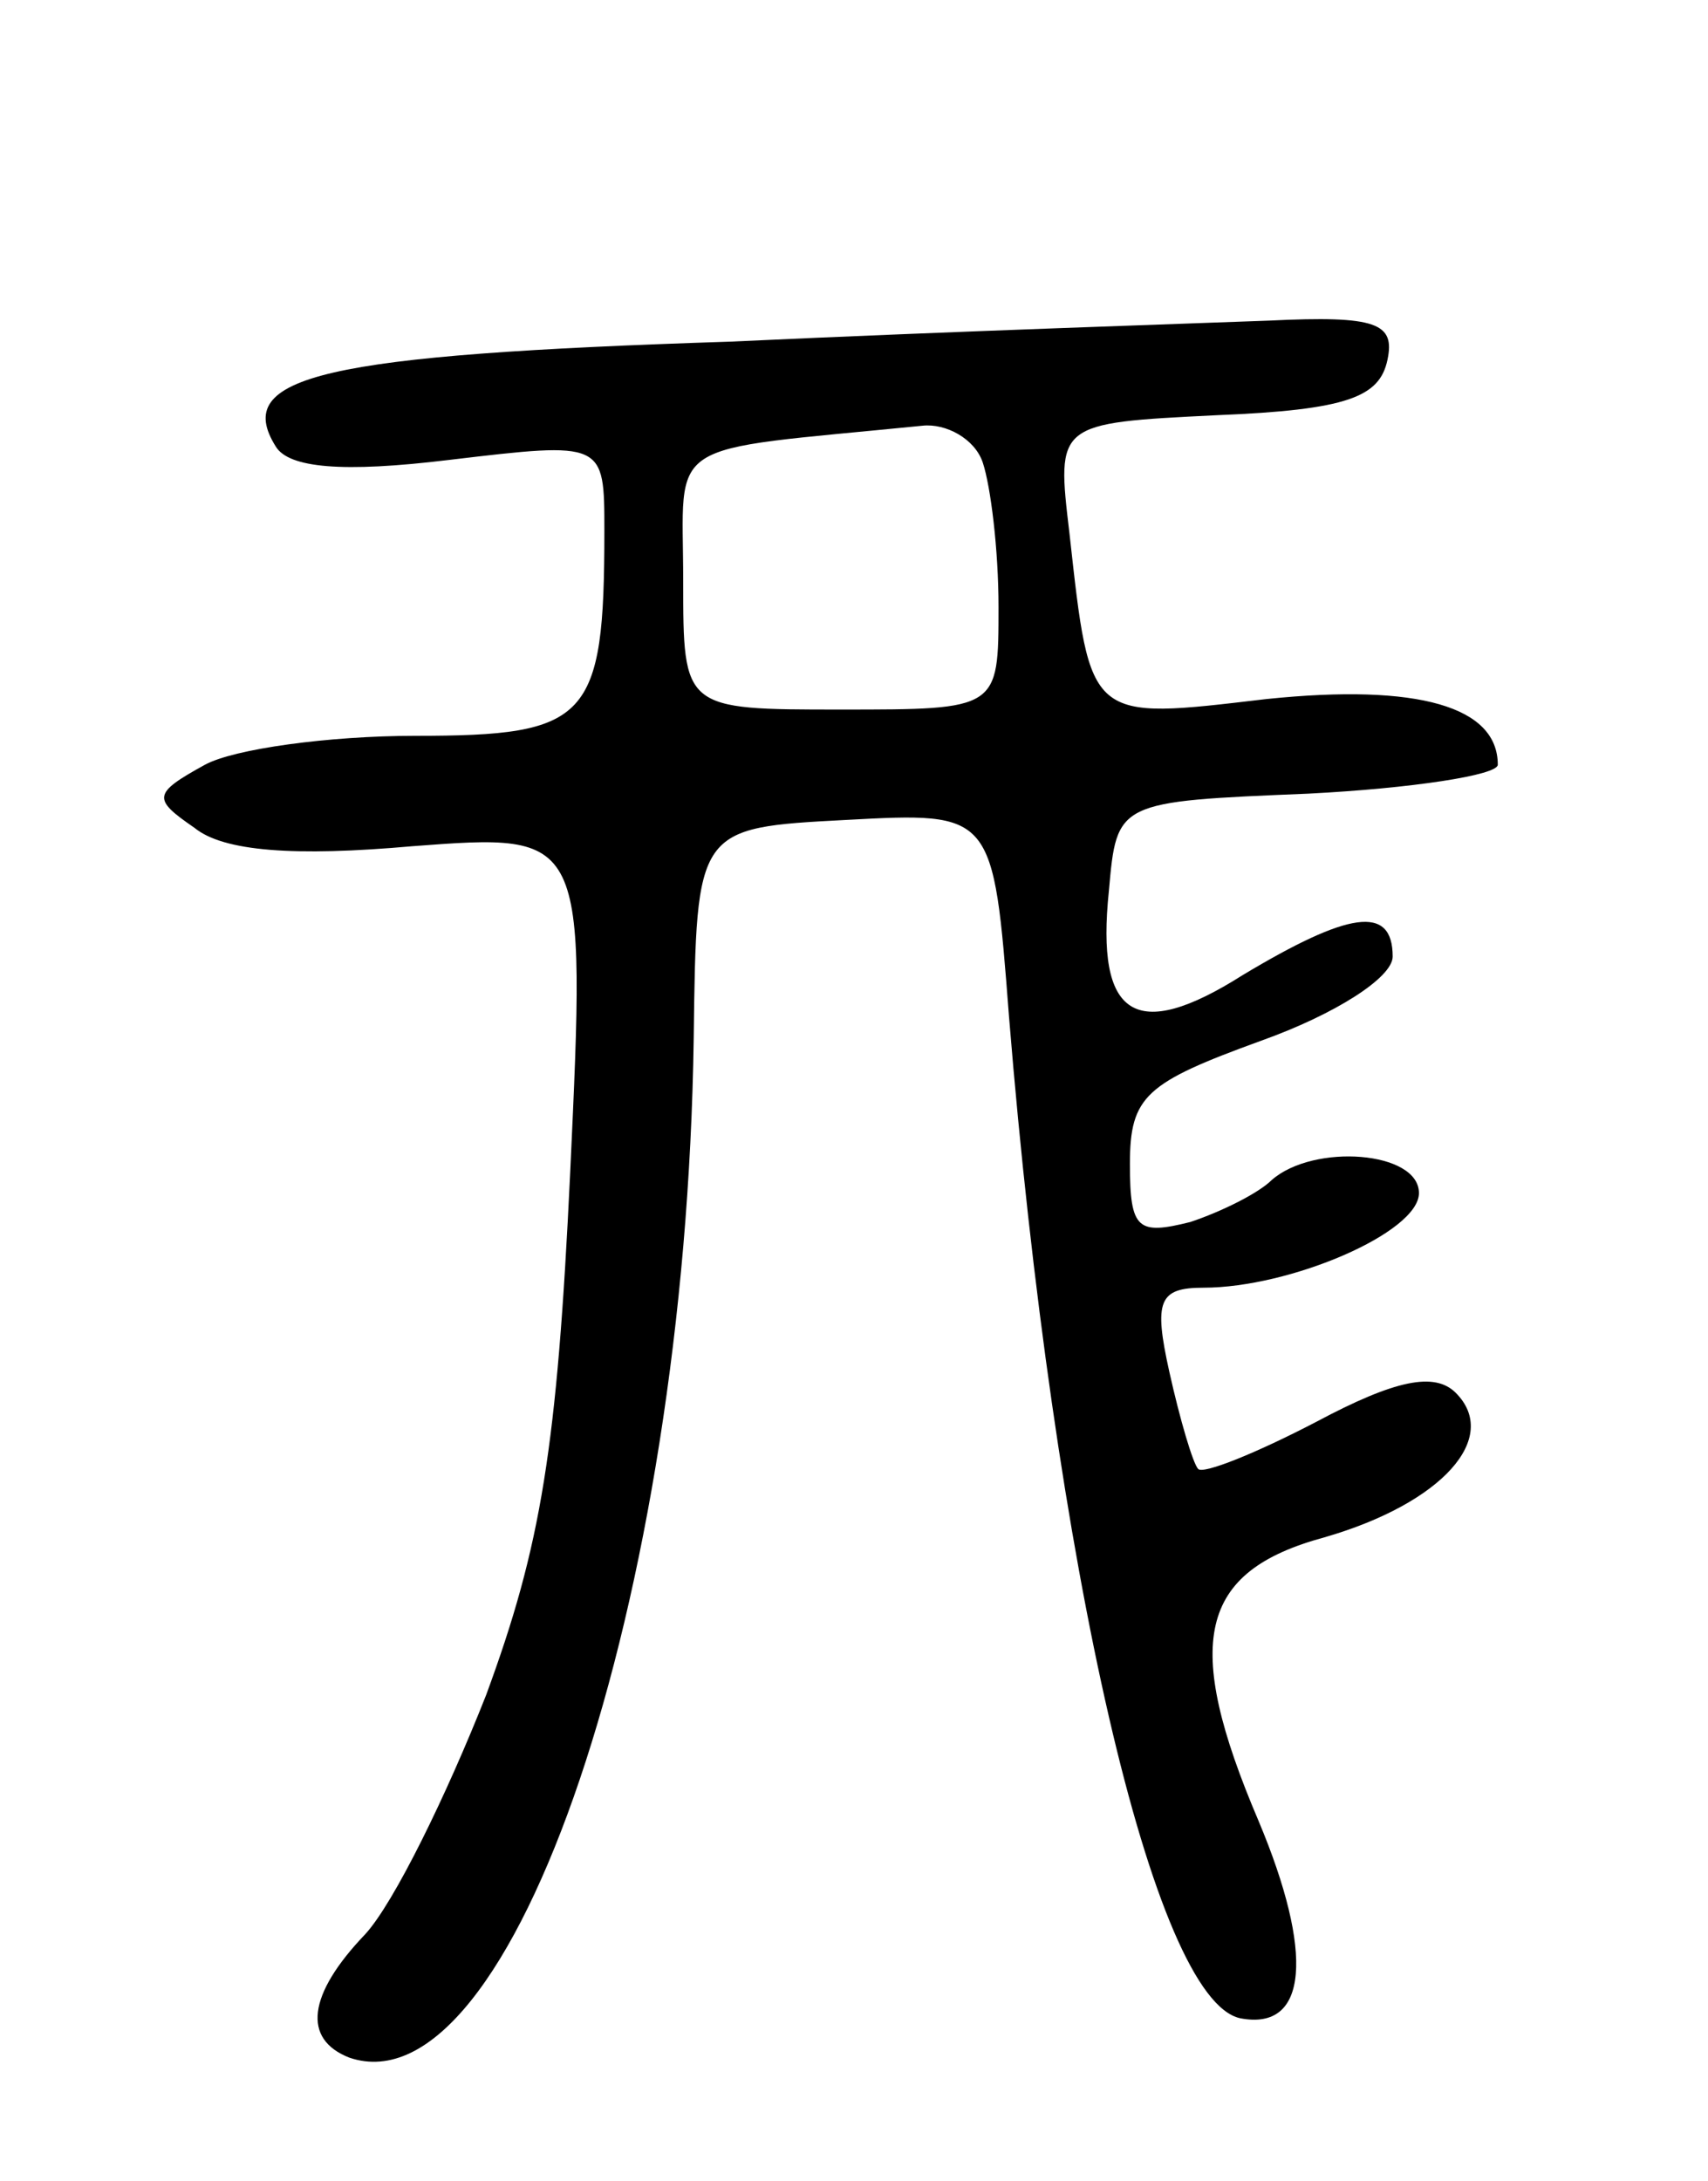<svg version="1.0" xmlns="http://www.w3.org/2000/svg"
 width="65pt" height="83pt" viewBox="0 0 65 83"
 preserveAspectRatio="xMidYMid meet">
<g transform="translate(0,83) scale(0.1,-0.1)"
fill="#000000" stroke="none">
<path d="M278 700 c-155 -5 -190 -13 -173 -40 5 -8 25 -10 66 -5 59 7 59 7 59
-27 0 -72 -6 -78 -72 -78 -33 0 -69 -5 -80 -11 -20 -11 -20 -13 -4 -24 11 -9
38 -11 83 -7 66 5 66 5 60 -124 -5 -105 -11 -142 -32 -199 -15 -38 -35 -79
-46 -91 -22 -23 -24 -40 -6 -47 62 -21 128 174 131 388 1 80 1 80 58 83 56 3
56 3 62 -75 17 -209 55 -374 88 -381 26 -5 28 25 7 75 -29 68 -23 95 25 108
45 13 67 38 50 55 -8 8 -23 5 -53 -11 -23 -12 -43 -20 -45 -18 -2 2 -7 19 -11
37 -6 27 -4 32 13 32 33 0 82 21 82 36 0 16 -40 19 -56 5 -5 -5 -19 -12 -31
-16 -20 -5 -23 -3 -23 22 0 26 6 31 50 47 28 10 50 24 50 32 0 20 -17 17 -57
-7 -41 -26 -56 -16 -51 32 3 34 3 34 76 37 39 2 72 7 72 11 0 22 -30 31 -88
25 -68 -8 -67 -9 -75 63 -5 42 -5 42 56 45 50 2 62 7 65 21 3 14 -4 17 -45 15
-26 -1 -119 -4 -205 -8z m96 -46 c3 -9 6 -33 6 -55 0 -39 0 -39 -60 -39 -60 0
-60 0 -60 49 0 55 -9 49 91 59 9 1 20 -5 23 -14z"/>
</g>
</svg>
